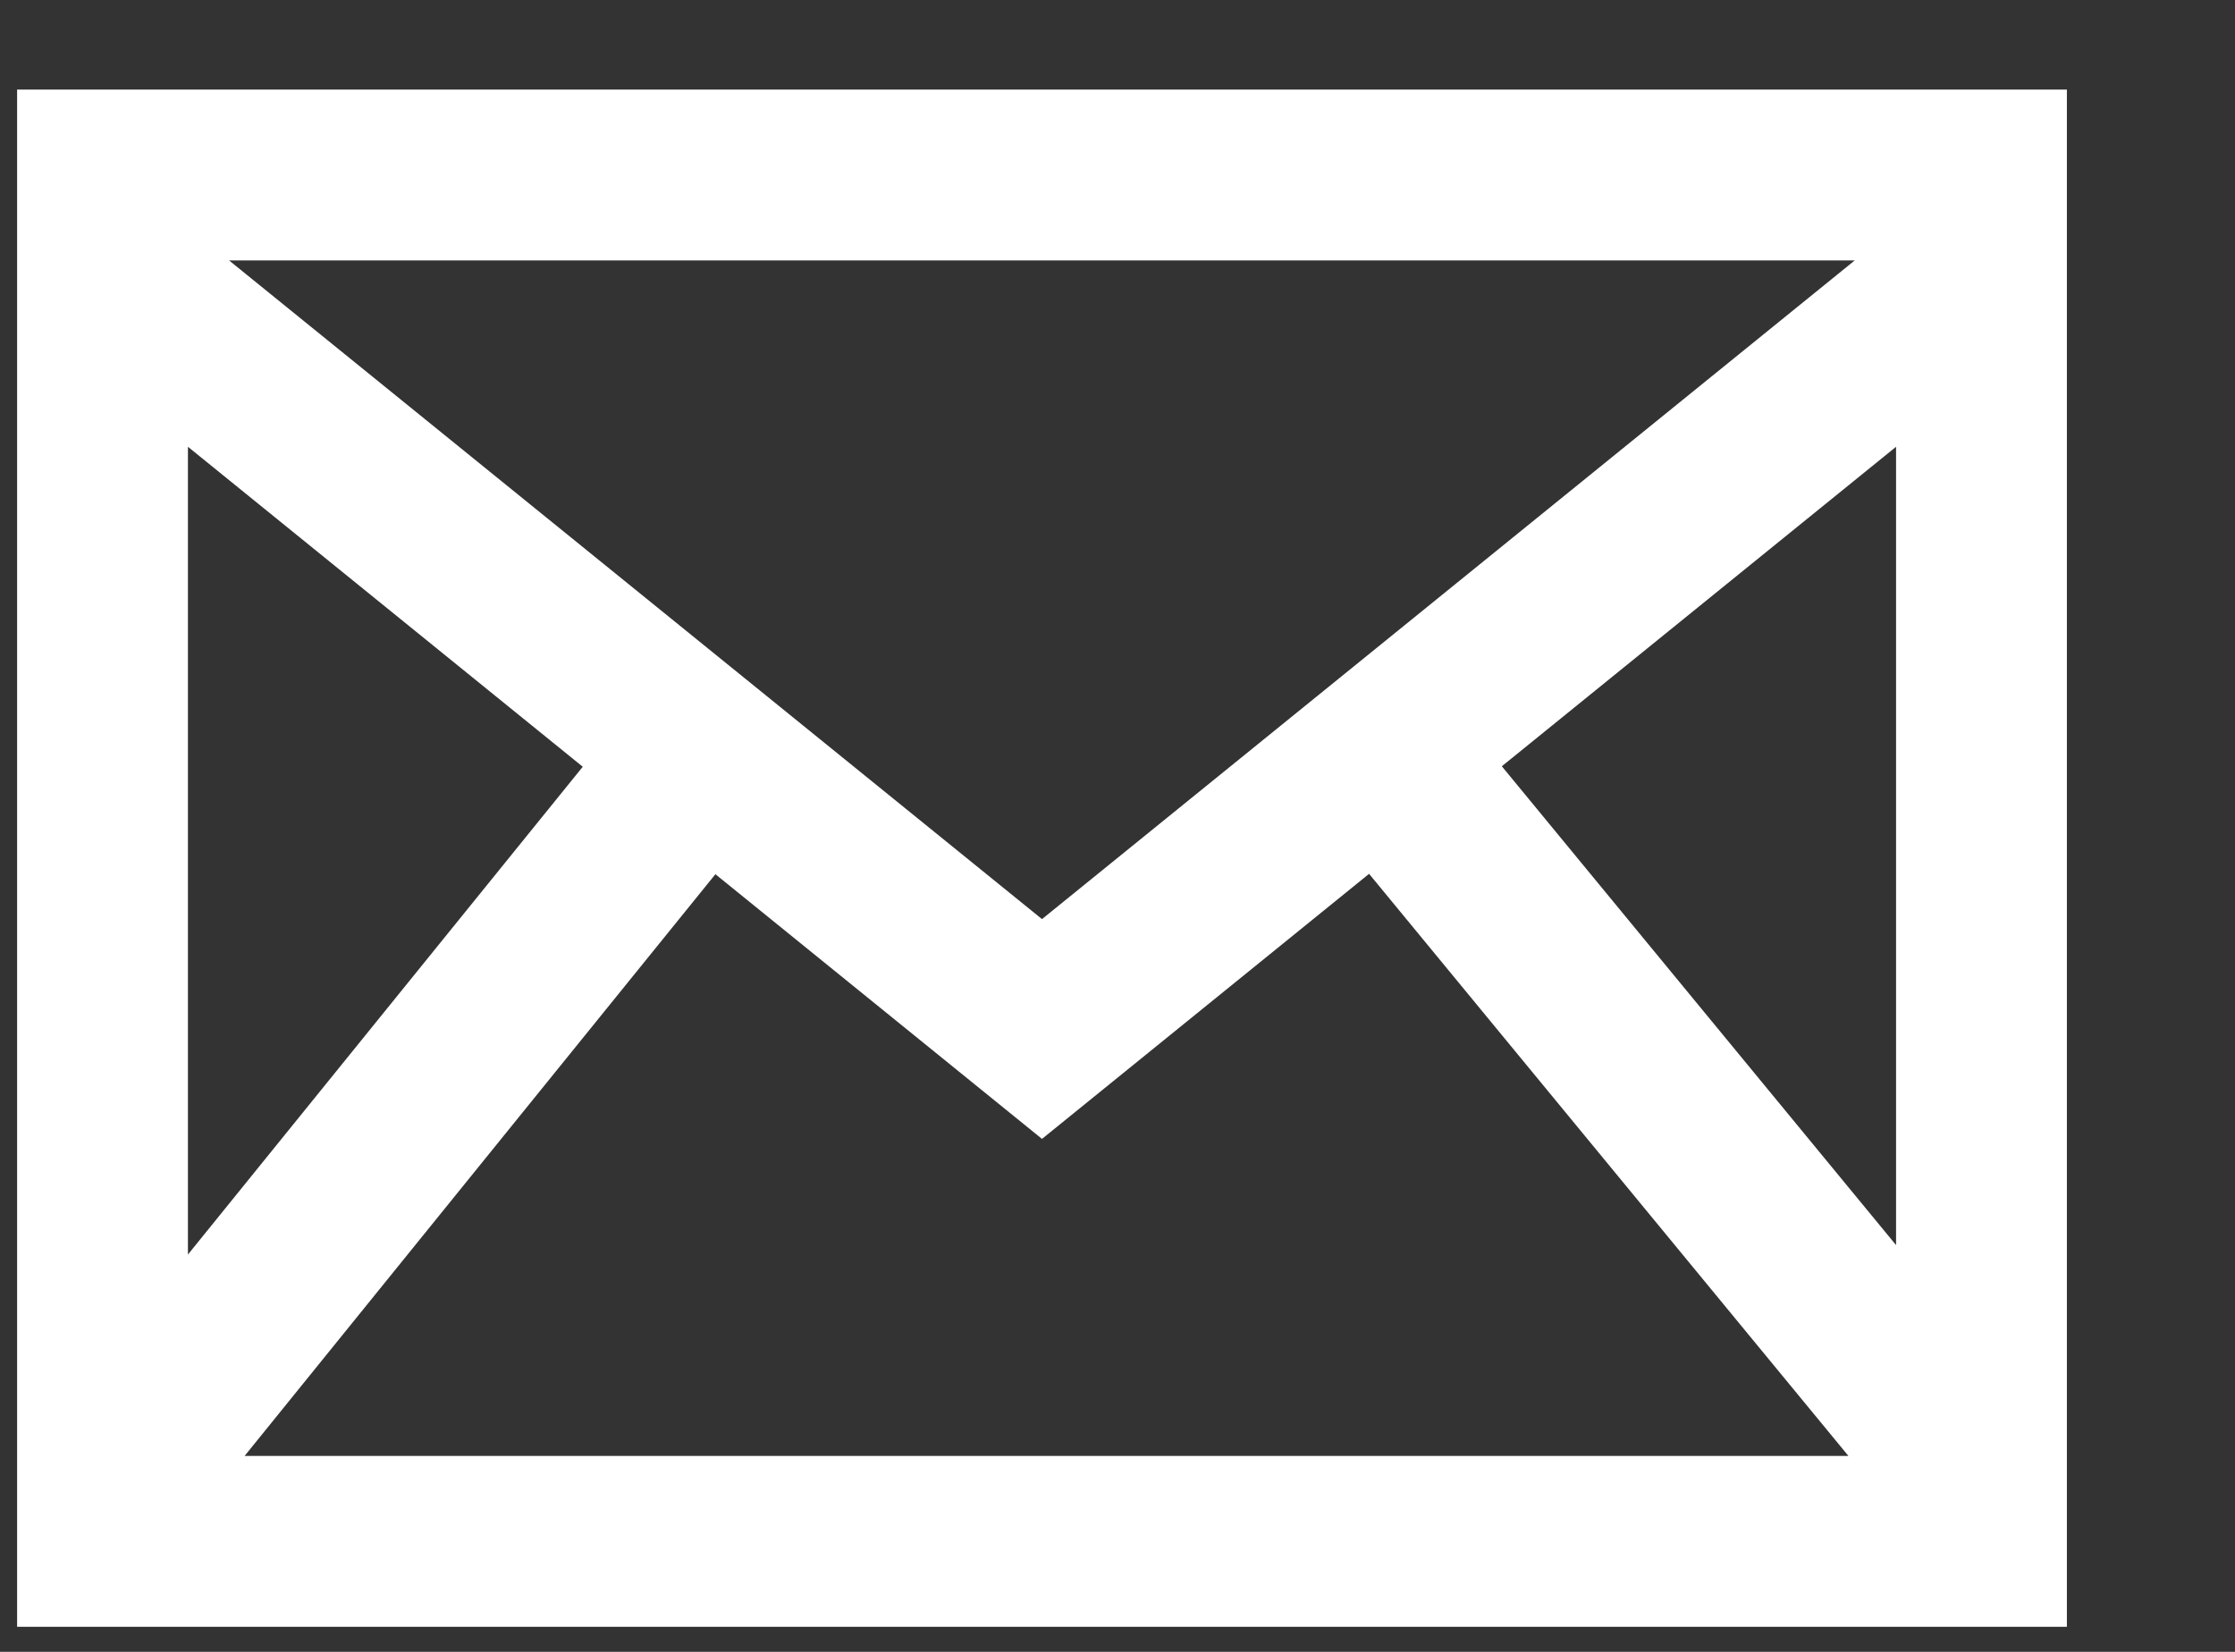 <?xml version="1.0" encoding="UTF-8"?>
<svg width="23px" height="17px" viewBox="0 0 23 17" version="1.1" xmlns="http://www.w3.org/2000/svg" xmlns:xlink="http://www.w3.org/1999/xlink">
    <rect x="0" y="0" width="23" height="17" fill="#333333" stroke="none"/>
    <title>iconmonstr-email-2</title>
    <g id="Page-1" stroke="none" stroke-width="1" fill="none" fill-rule="evenodd">
        <g id="Main-page" transform="translate(-630, -769)" fill="#FFFFFF" fill-rule="nonzero">
            <g id="Group-2" transform="translate(630.176, 762.012)">
                <g id="iconmonstr-email-2" transform="translate(0, 7.91)">
                    <path d="M0,0 L0,15.82 L21.094,15.82 L21.094,0 L0,0 Z M5.821,6.969 L1.758,11.989 L1.758,3.676 L5.821,6.969 L5.821,6.969 Z M2.181,1.758 L18.911,1.758 L10.547,8.537 L2.181,1.758 Z M7.186,8.075 L10.547,10.799 L13.913,8.071 L18.846,14.062 L2.341,14.062 L7.186,8.075 Z M15.279,6.964 L19.336,3.676 L19.336,11.892 L15.279,6.964 Z" id="Shape"></path>
                </g>
            </g>
        </g>
    </g>
</svg>